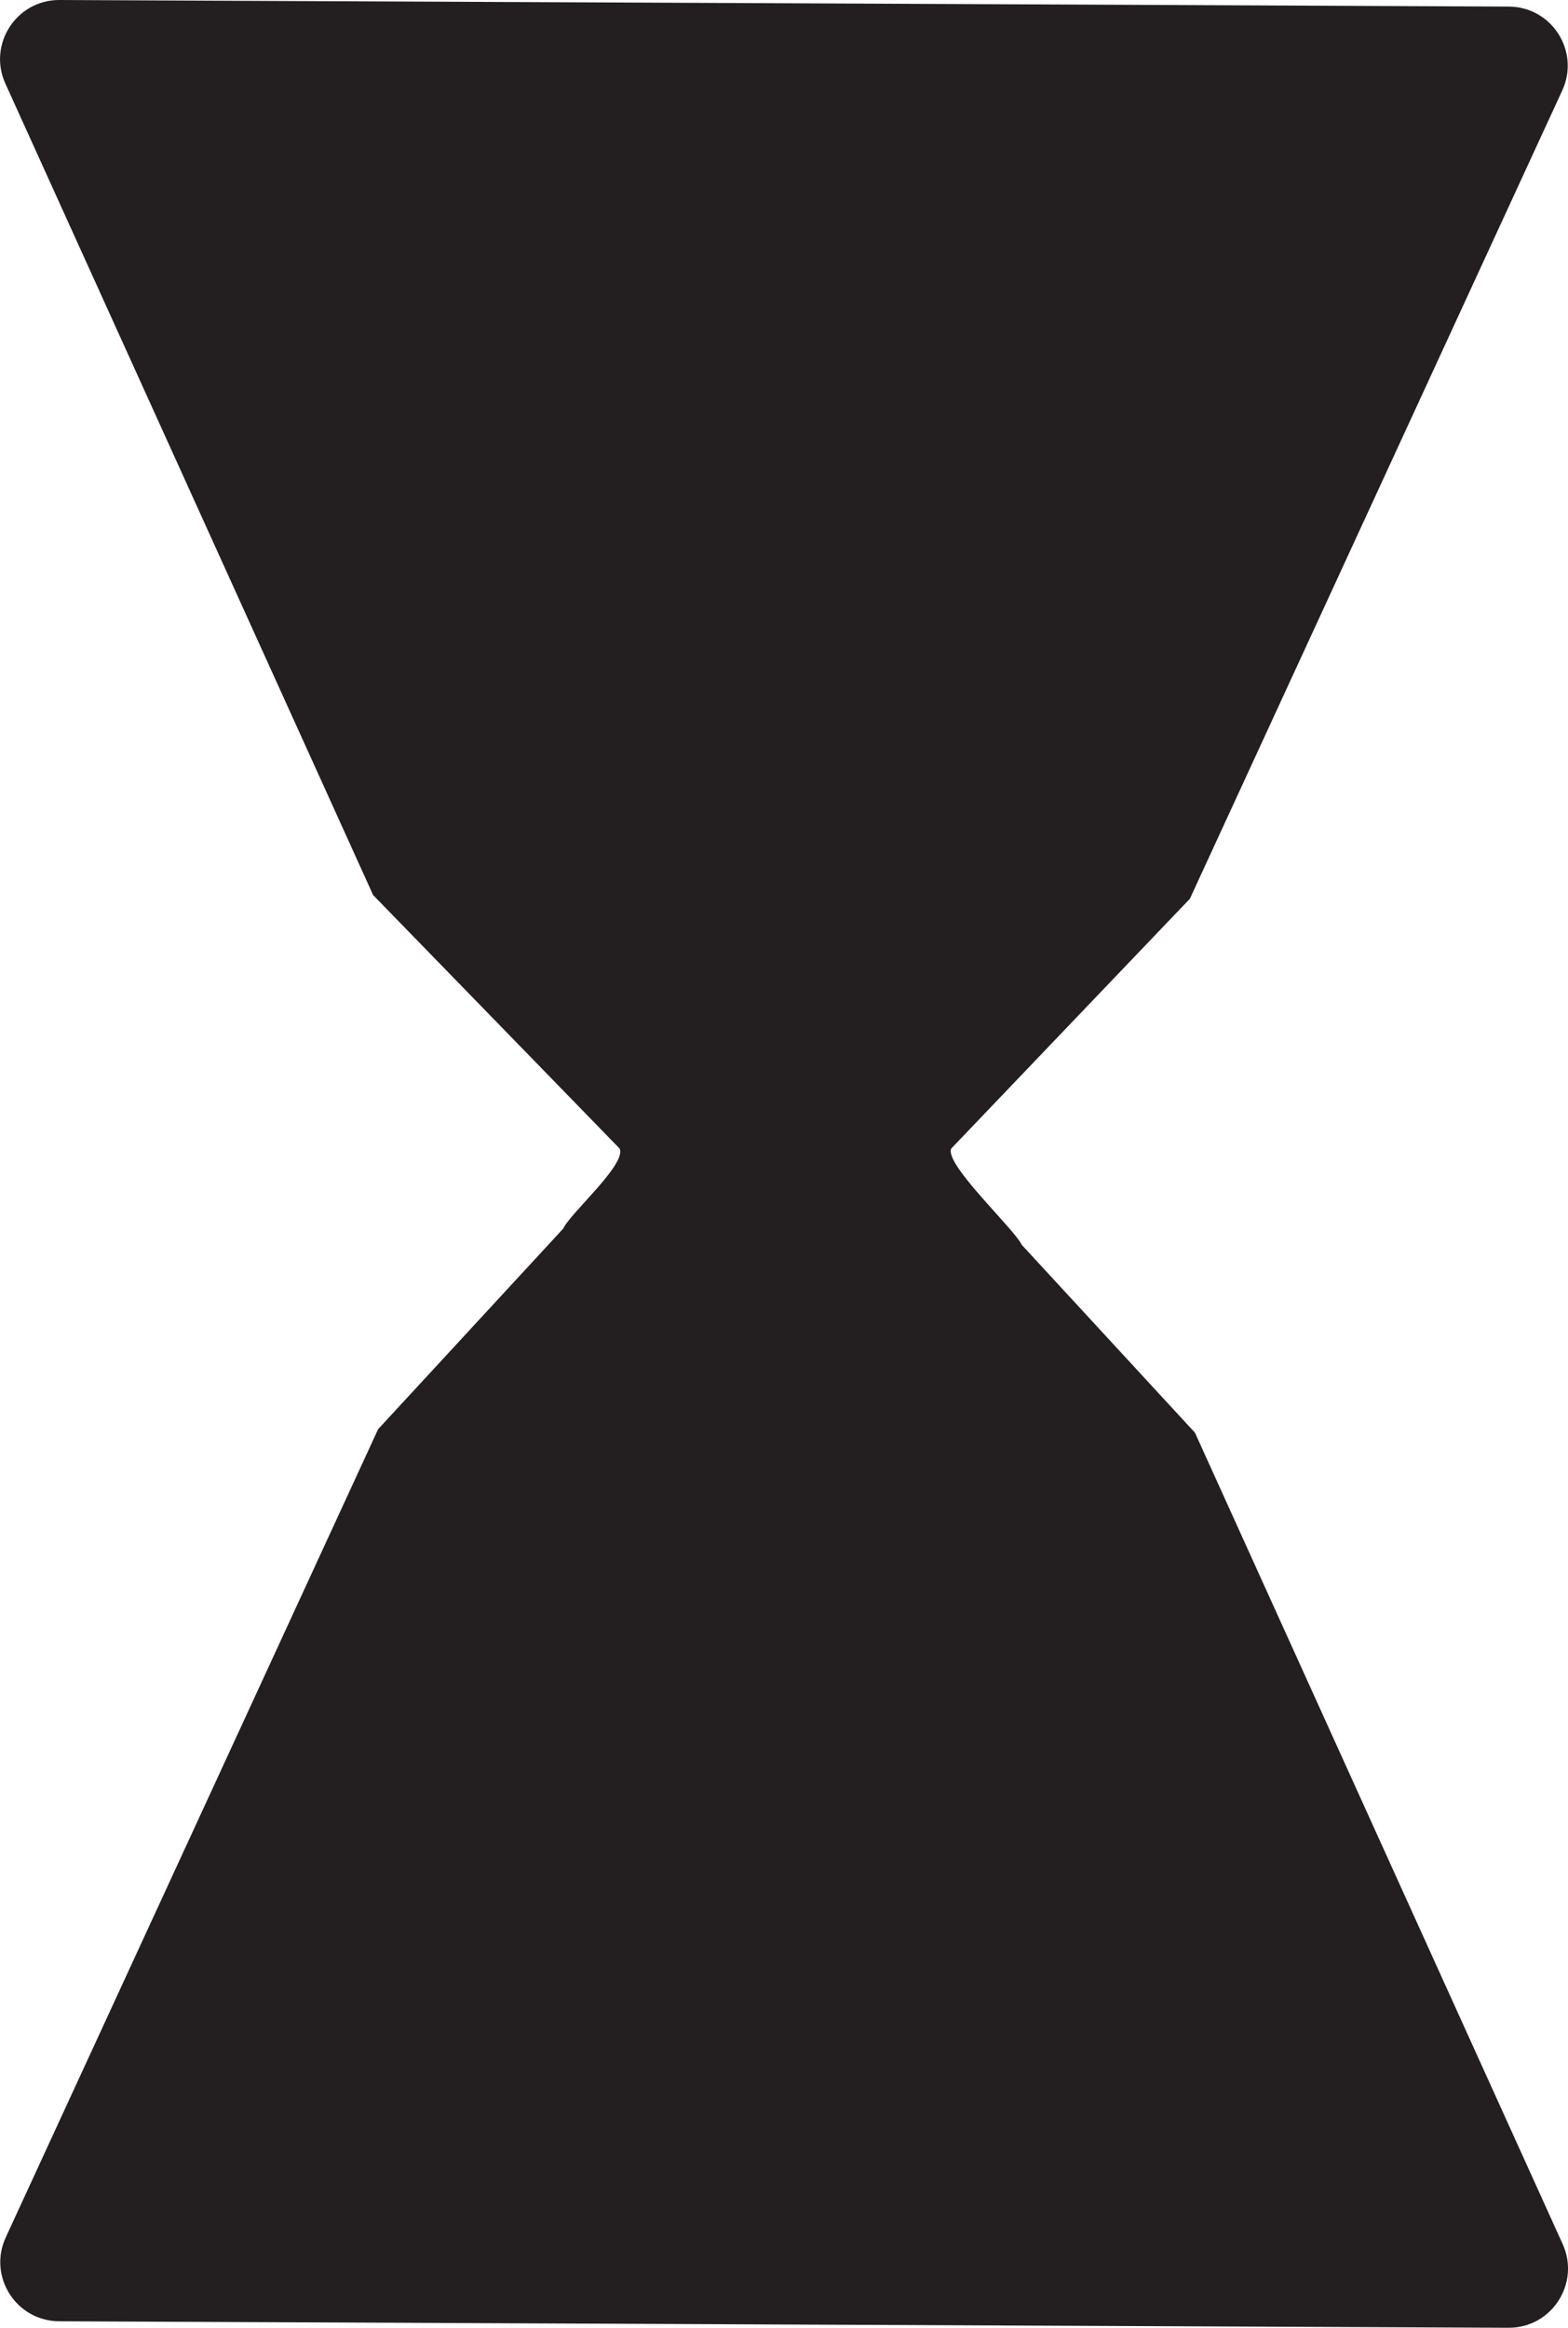 <?xml version="1.0" encoding="UTF-8"?><svg id="Layer_1" xmlns="http://www.w3.org/2000/svg" width="169.06" height="250.87" viewBox="0 0 169.06 250.87"><defs><style>.cls-1{fill:#231f20;}</style></defs><path class="cls-1" d="M110.17,134.17c-.76-1.69-8.38-8.71-7.61-10.39l25.73-26.92L168.44,9.75c1.94-4.21-1.12-9.02-5.76-9.04L84.53,.35,6.41,0C1.77-.02-1.34,4.78,.58,9.01L40.23,96.46l26.58,27.32c.76,1.69-5.31,6.94-6.08,8.62l-19.96,21.62L.62,241.12c-1.94,4.21,1.12,9.02,5.76,9.04l78.15,.35,78.12,.35c4.65,.02,7.75-4.78,5.84-9.01l-39.65-87.45-18.67-20.24Z"/></svg>